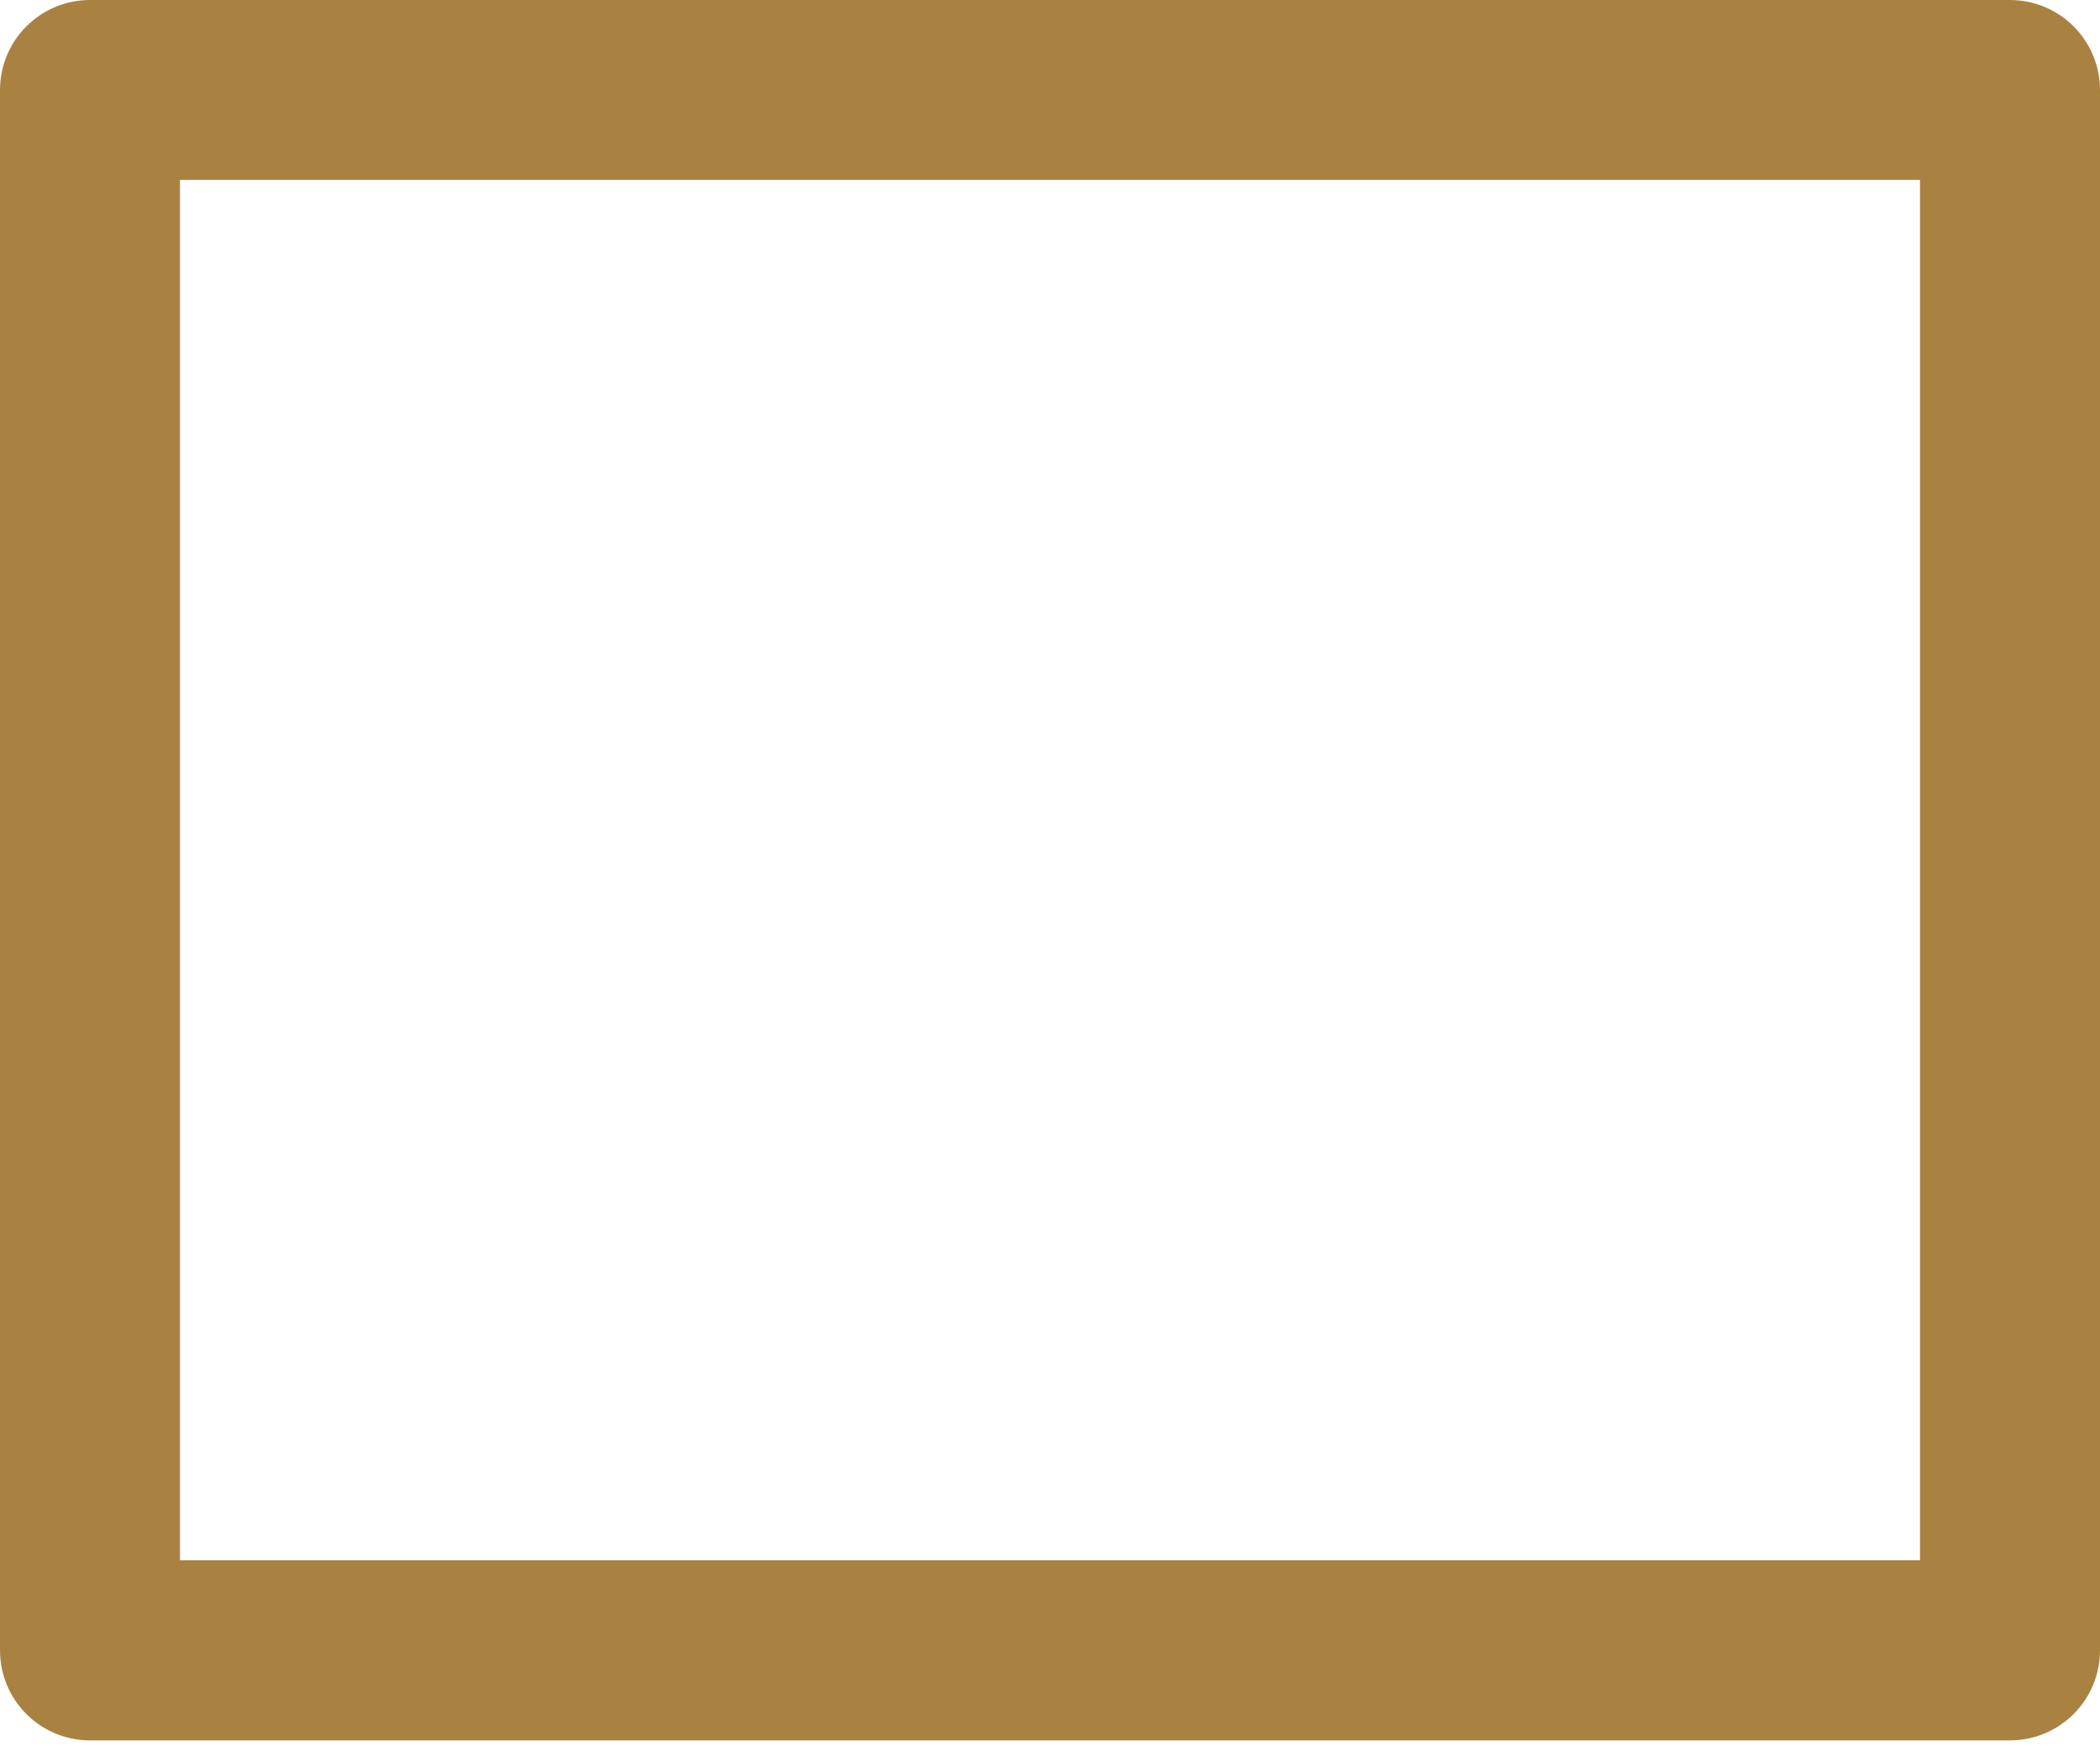 <svg width="83" height="69" viewBox="0 0 83 69" fill="none" xmlns="http://www.w3.org/2000/svg">
<path d="M79.443 0H3.557C2.614 0 1.709 0.375 1.042 1.042C0.375 1.709 0 2.614 0 3.557V65.21C0 67.178 1.594 68.768 3.557 68.768H79.443C80.386 68.768 81.291 68.393 81.958 67.726C82.625 67.059 83 66.154 83 65.21V3.557C83 2.614 82.625 1.709 81.958 1.042C81.291 0.375 80.386 0 79.443 0ZM75.886 7.11V61.653H7.114V7.11H75.886Z" fill="#A98242"/>
</svg>

